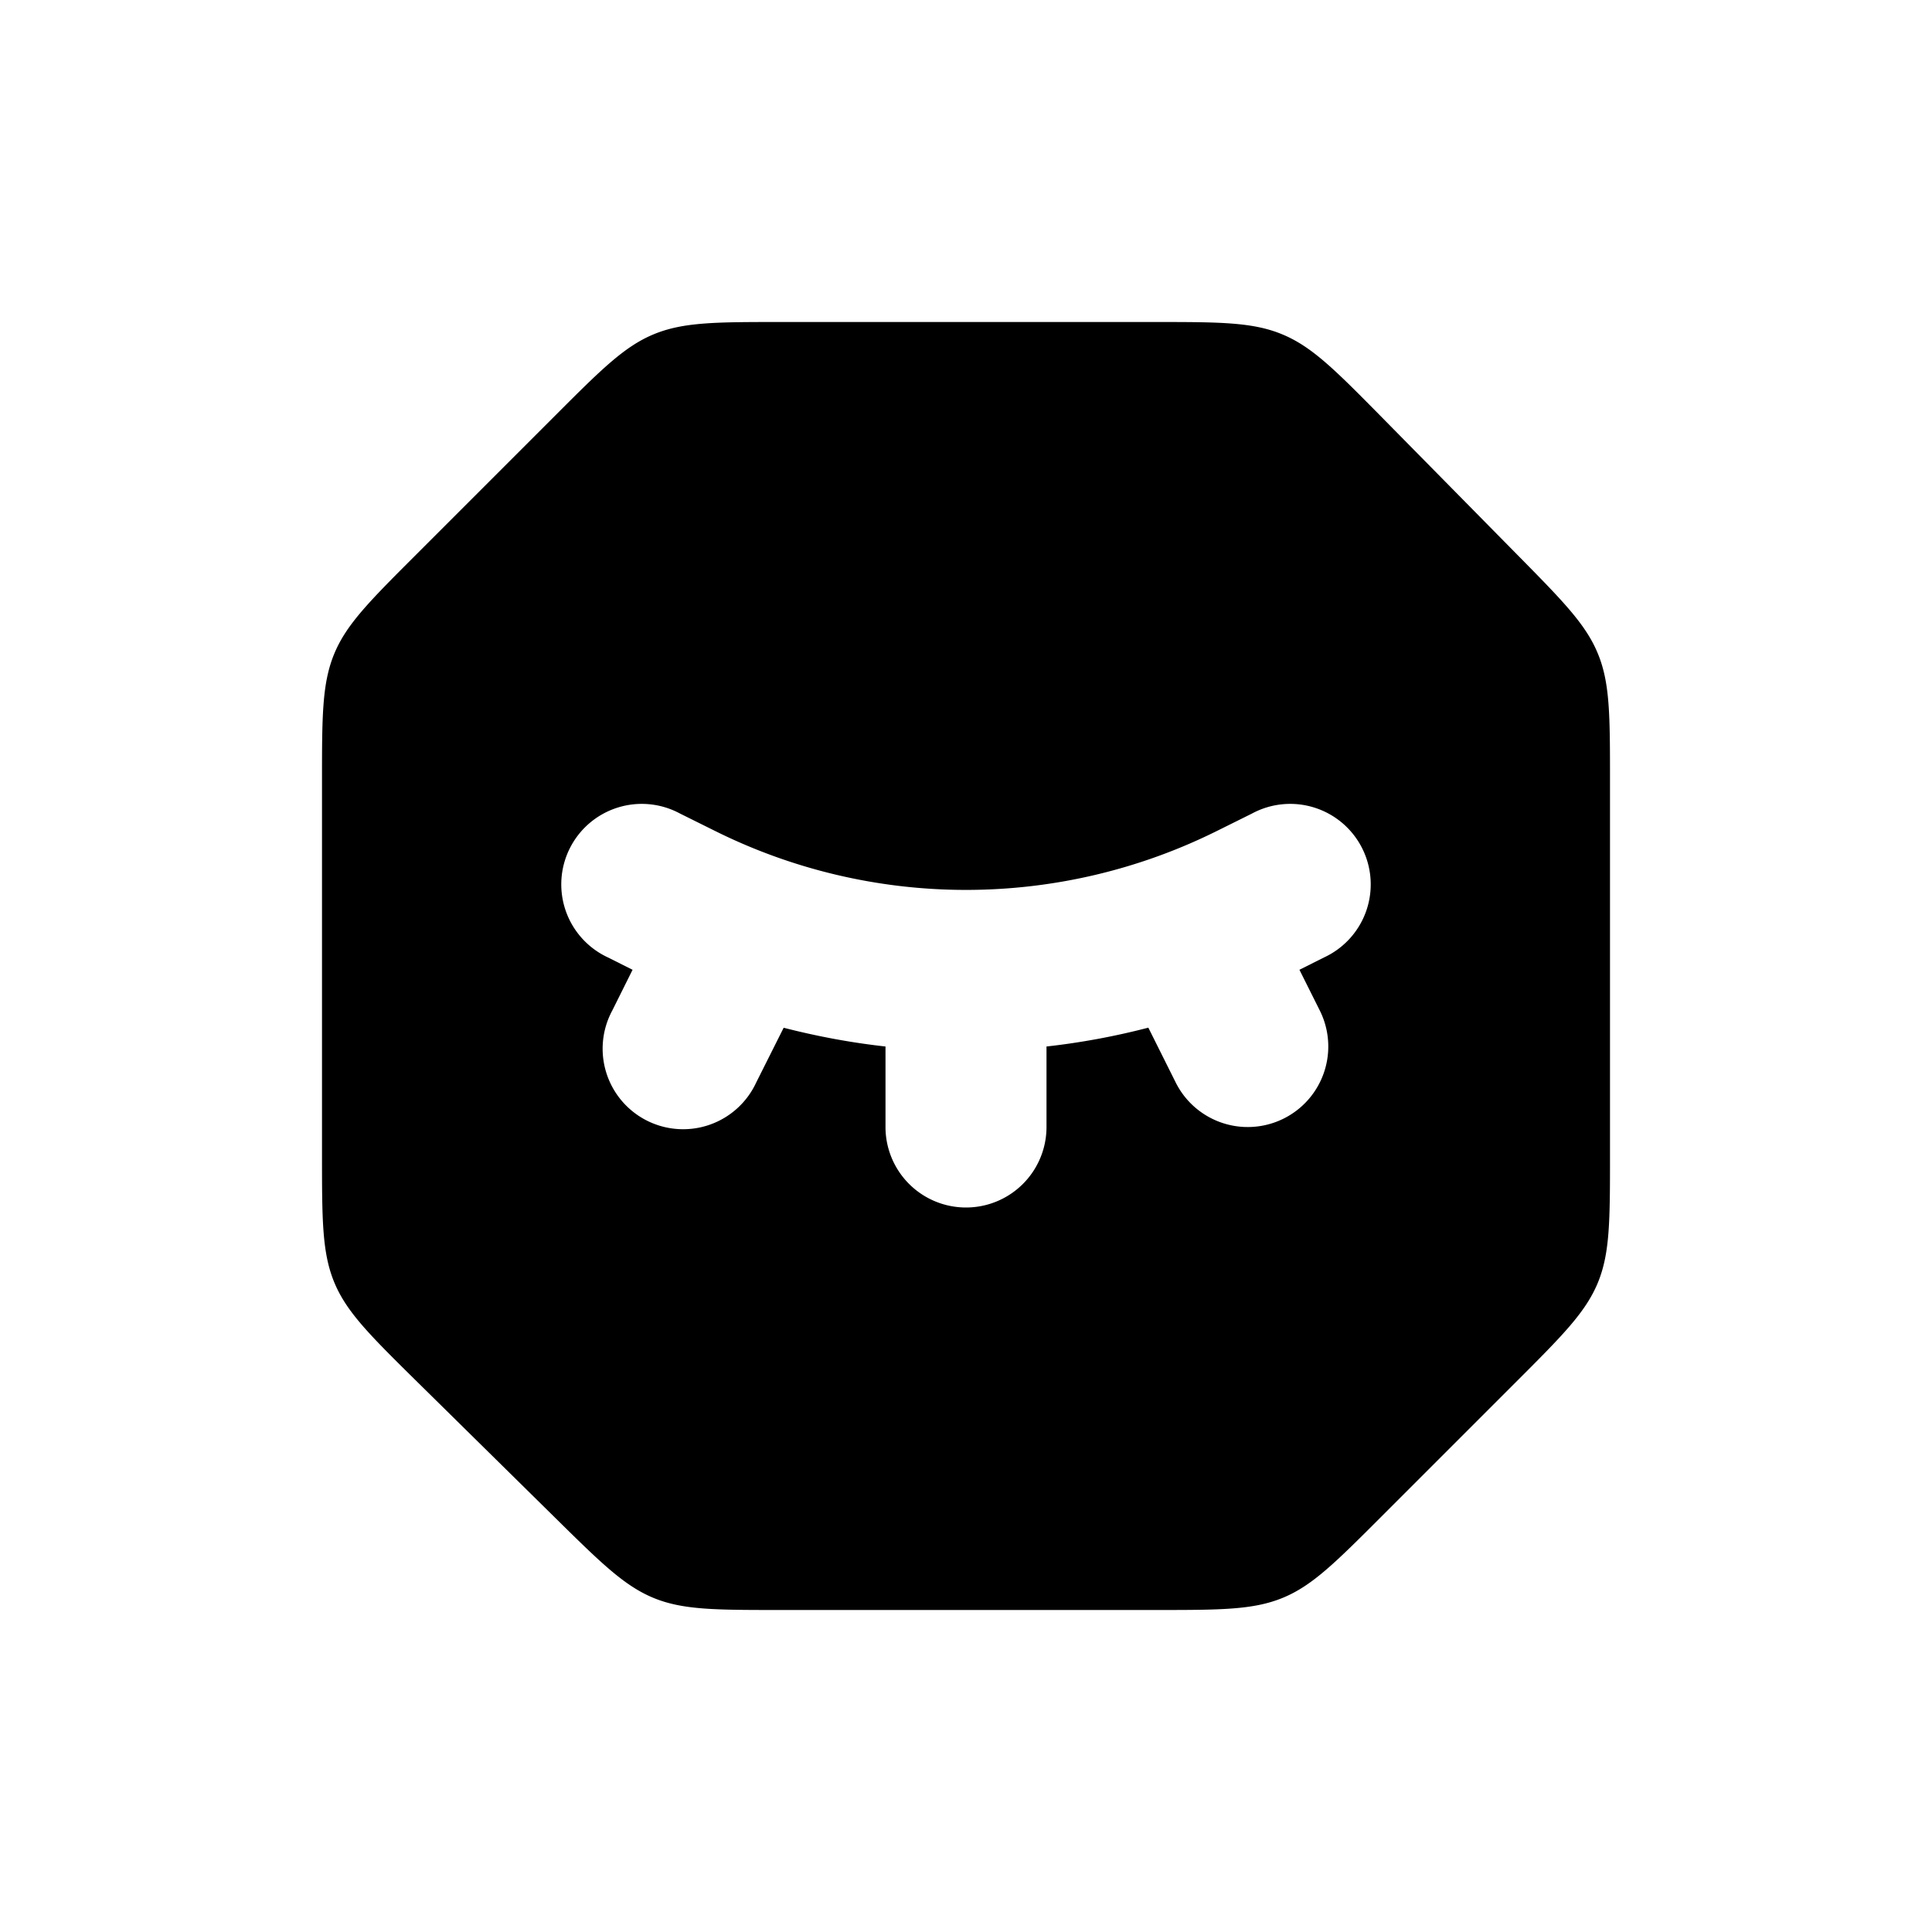 <svg xmlns="http://www.w3.org/2000/svg" viewBox="0 0 24 24"><path fill="currentColor" fill-rule="evenodd" d="M6.887 5.172L5.172 6.887c-.578.578-.868.867-1.02 1.235C4 8.49 4 8.898 4 9.716v4.61c0 .826 0 1.239.155 1.61c.155.37.45.66 1.037 1.239l1.699 1.674c.576.568.865.852 1.23 1.002c.364.149.768.149 1.578.149h4.644c.818 0 1.226 0 1.594-.152c.368-.152.656-.441 1.235-1.02l1.656-1.656c.579-.579.867-.867 1.02-1.235c.152-.368.152-.776.152-1.594V9.7c0-.81 0-1.214-.15-1.579c-.149-.364-.433-.653-1.001-1.229l-1.674-1.699c-.58-.588-.87-.882-1.24-1.037C15.565 4 15.152 4 14.326 4h-4.61c-.818 0-1.226 0-1.594.152c-.368.152-.657.442-1.235 1.02m1.56 4.934a1 1 0 1 0-.894 1.788l.305.153l-.252.506a1 1 0 1 0 1.788.894l.341-.68c.417.107.84.186 1.265.233v1a1 1 0 1 0 2 0v-1a8.989 8.989 0 0 0 1.265-.234l.34.681a1 1 0 1 0 1.79-.894l-.253-.506l.305-.153a1 1 0 1 0-.894-1.788l-.423.21a7 7 0 0 1-6.26 0z" clip-rule="evenodd"/></svg>